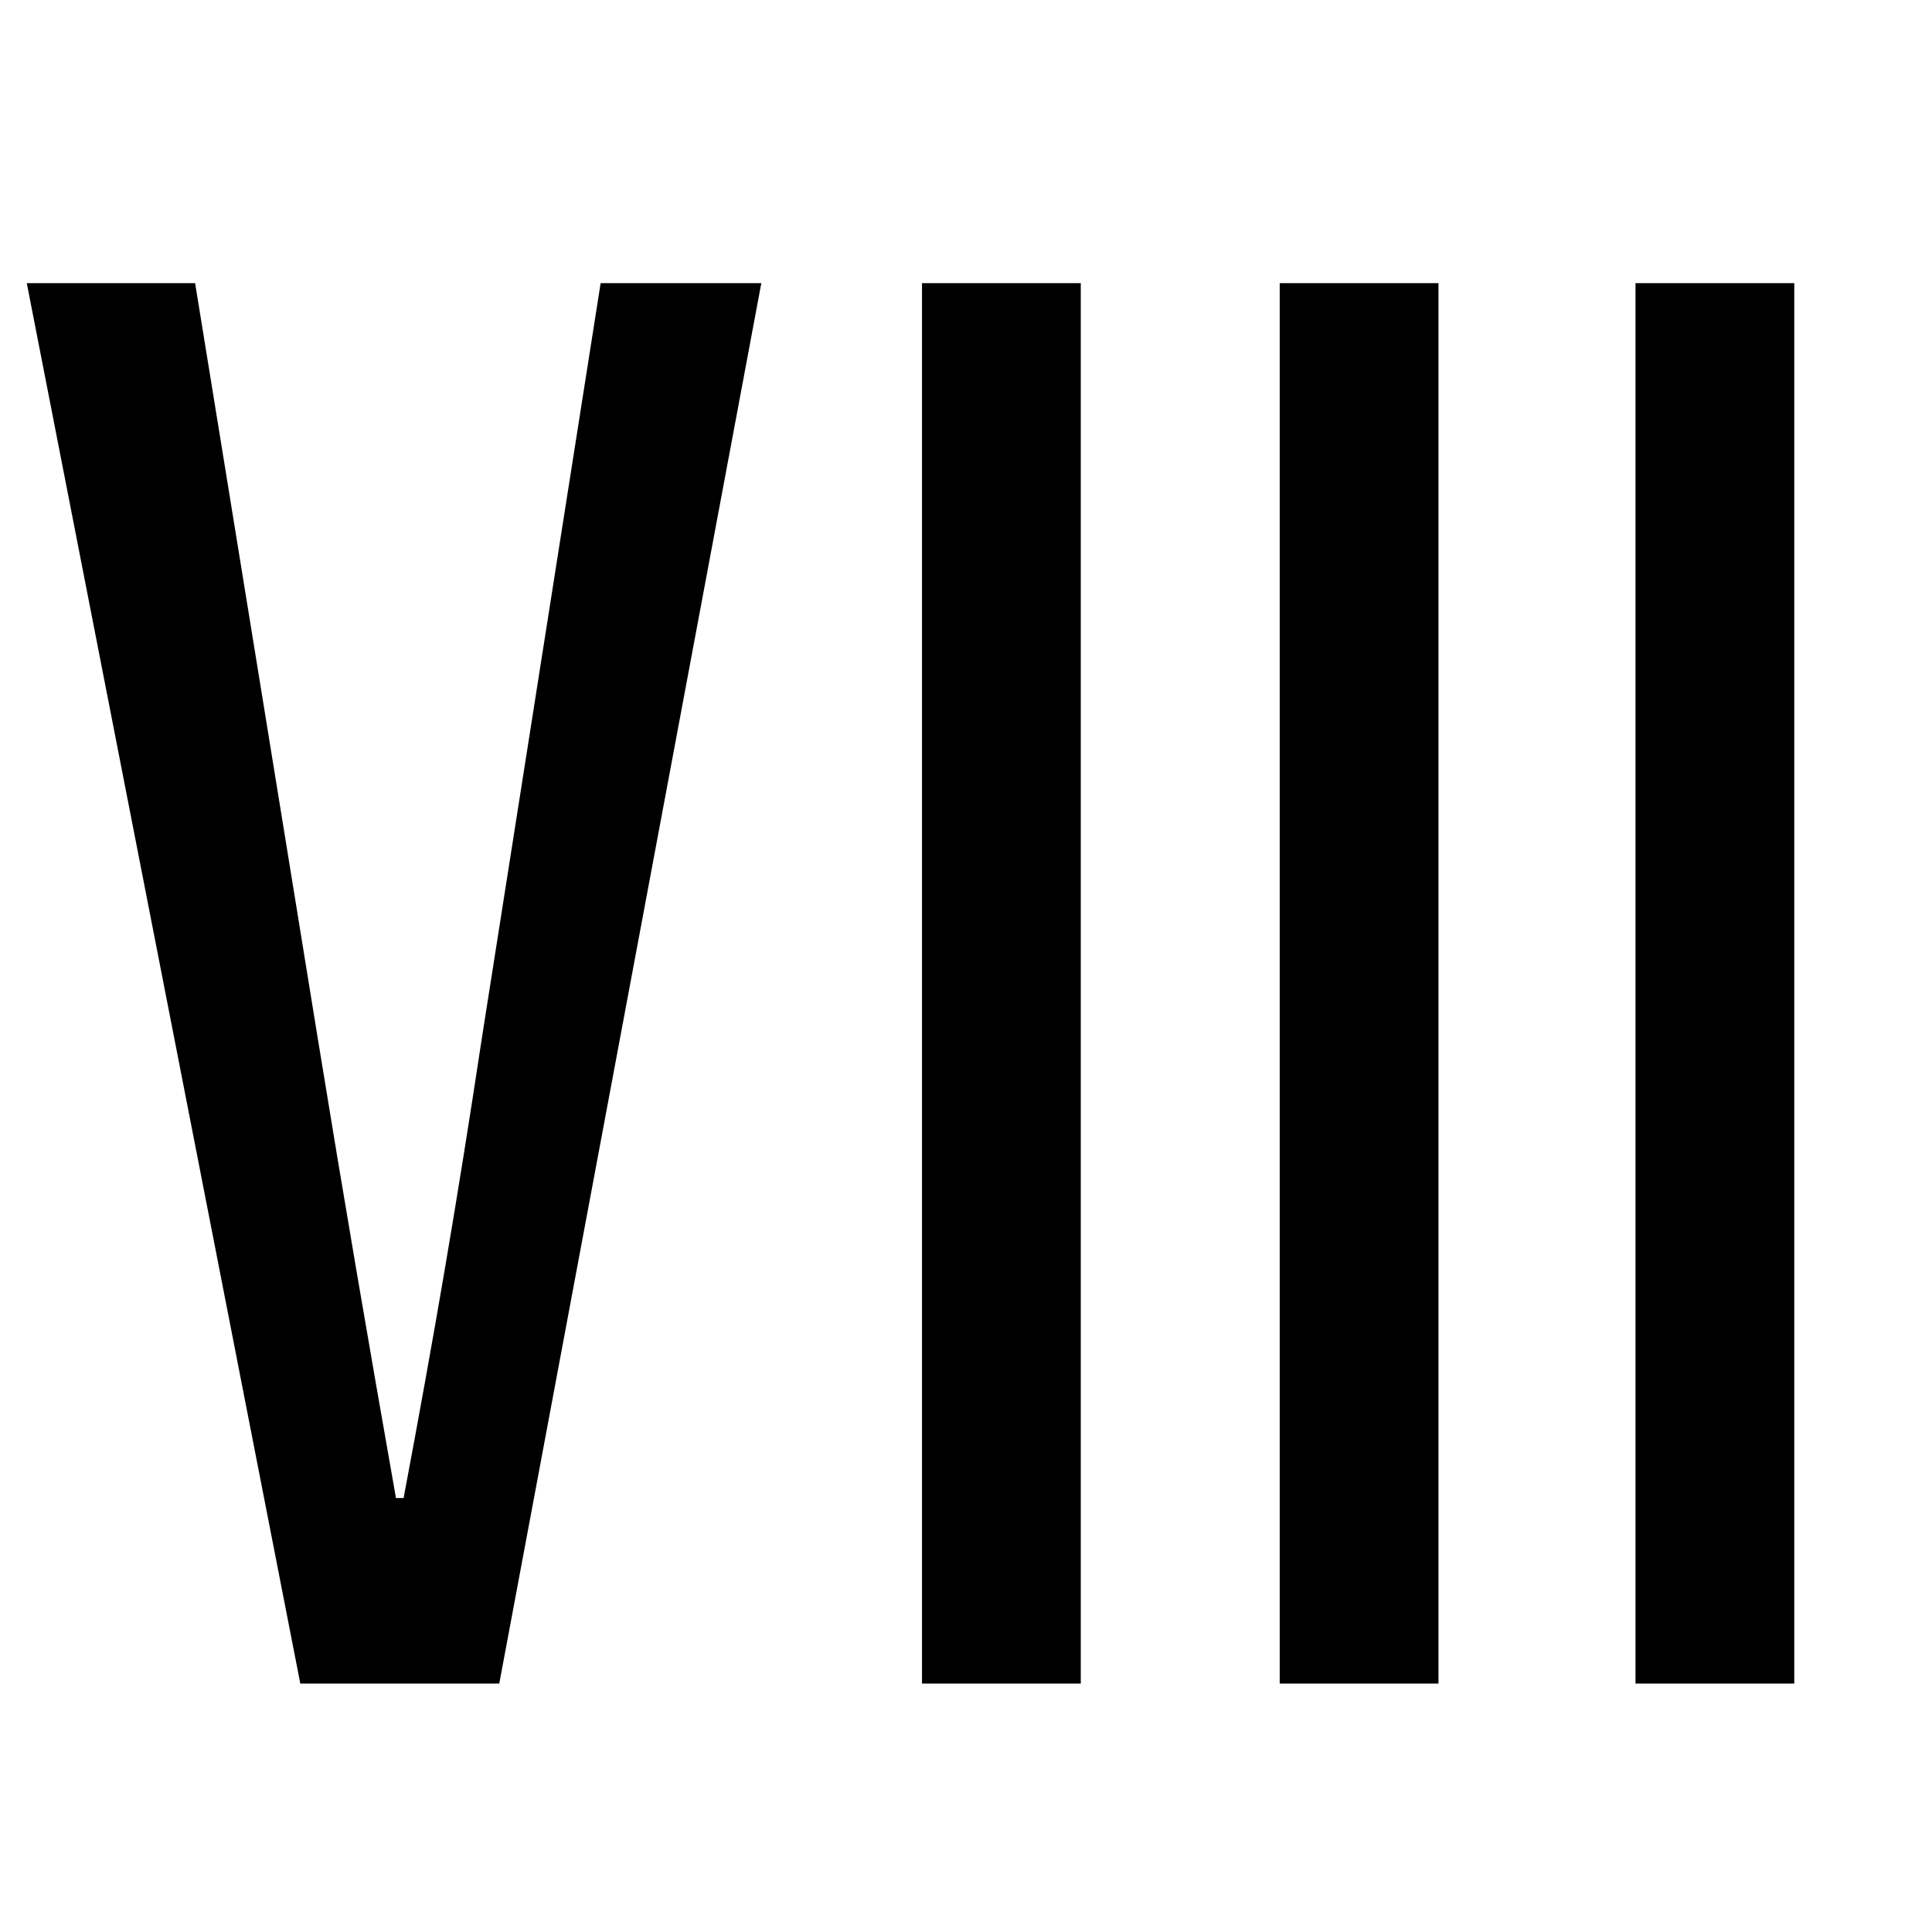 <?xml version="1.0" standalone="no"?>
<!DOCTYPE svg PUBLIC "-//W3C//DTD SVG 1.1//EN" "http://www.w3.org/Graphics/SVG/1.1/DTD/svg11.dtd" >
<svg xmlns="http://www.w3.org/2000/svg" xmlns:xlink="http://www.w3.org/1999/xlink" version="1.1" viewBox="-10 0 1010 1000">
   <path fill="currentColor"
d="M147 880l-143 -732h88l64 394c14 86 26 156 41 241h4c16 -85 28 -155 41 -241l62 -394h84l-137 732h-104zM472 880v-732h83v732h-83zM659 880v-732h83v732h-83zM845 880v-732h83v732h-83z" />
</svg>
